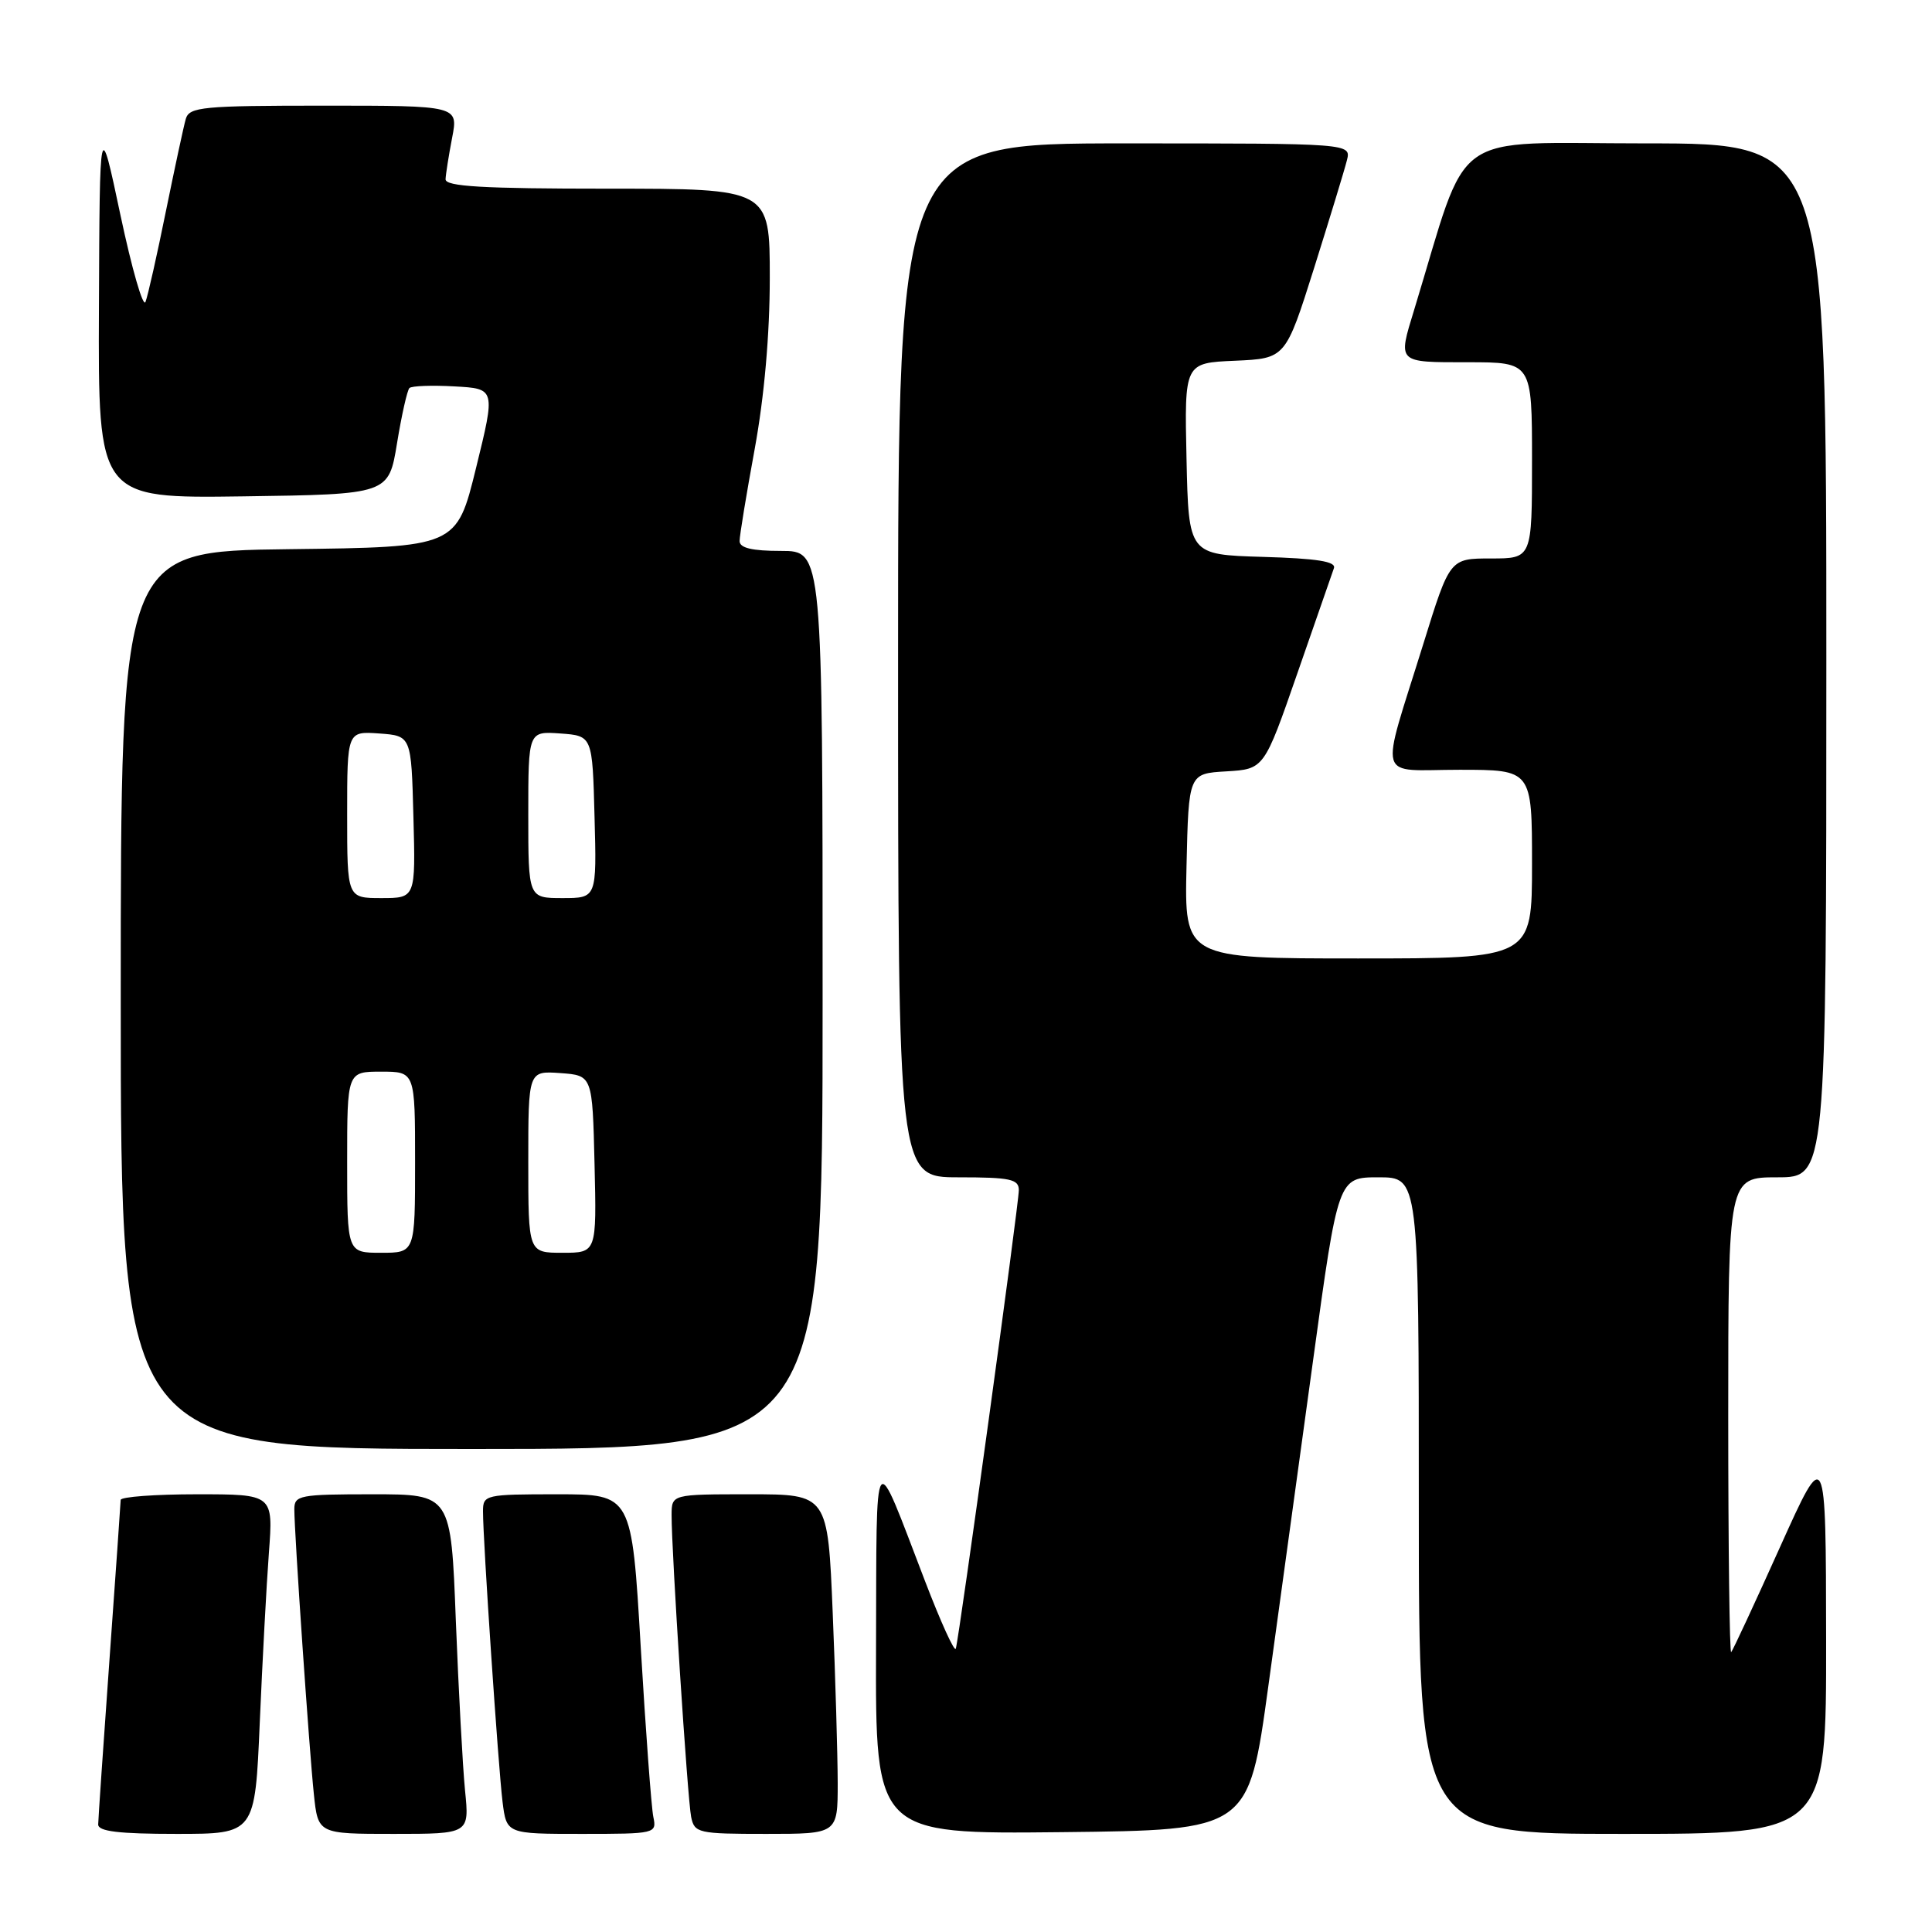 <?xml version="1.0" encoding="UTF-8" standalone="no"?>
<!DOCTYPE svg PUBLIC "-//W3C//DTD SVG 1.1//EN" "http://www.w3.org/Graphics/SVG/1.1/DTD/svg11.dtd" >
<svg xmlns="http://www.w3.org/2000/svg" xmlns:xlink="http://www.w3.org/1999/xlink" version="1.1" viewBox="0 0 256 256">
 <g >
 <path fill="currentColor"
d=" M 34.42 228.25 C 34.77 220.14 35.31 210.01 35.63 205.75 C 36.21 198.00 36.21 198.00 26.10 198.00 C 20.55 198.00 15.99 198.34 15.99 198.75 C 15.98 199.16 15.31 208.72 14.50 220.00 C 13.69 231.28 13.02 241.06 13.01 241.75 C 13.00 242.67 15.74 243.00 23.40 243.00 C 33.79 243.00 33.79 243.00 34.42 228.25 Z  M 61.62 237.25 C 61.31 234.09 60.76 223.96 60.40 214.75 C 59.76 198.00 59.76 198.00 49.38 198.00 C 39.70 198.00 39.00 198.13 39.00 199.98 C 39.00 203.14 40.98 231.98 41.59 237.75 C 42.14 243.00 42.14 243.00 52.17 243.00 C 62.20 243.00 62.20 243.00 61.62 237.25 Z  M 86.57 240.75 C 86.31 239.51 85.56 229.39 84.90 218.25 C 83.71 198.00 83.71 198.00 73.85 198.00 C 64.30 198.00 64.00 198.07 64.00 200.25 C 63.99 204.04 66.03 234.23 66.59 238.75 C 67.12 243.00 67.12 243.00 77.08 243.00 C 86.88 243.00 87.03 242.96 86.57 240.75 Z  M 111.00 236.25 C 110.99 232.54 110.70 222.41 110.34 213.75 C 109.69 198.00 109.69 198.00 99.34 198.00 C 89.00 198.00 89.00 198.00 88.99 200.75 C 88.97 205.49 91.10 238.39 91.58 240.75 C 92.02 242.89 92.49 243.00 101.52 243.00 C 111.00 243.00 111.00 243.00 111.00 236.25 Z  M 168.05 223.50 C 169.49 213.05 172.16 193.59 173.99 180.25 C 177.31 156.00 177.31 156.00 182.66 156.00 C 188.00 156.00 188.00 156.00 188.00 199.50 C 188.00 243.00 188.00 243.00 215.00 243.00 C 242.00 243.00 242.00 243.00 241.97 217.25 C 241.94 191.50 241.94 191.50 235.86 205.00 C 232.52 212.43 229.61 218.69 229.39 218.92 C 229.18 219.15 229.00 205.08 229.00 187.67 C 229.00 156.00 229.00 156.00 235.50 156.00 C 242.00 156.00 242.00 156.00 242.00 87.50 C 242.00 19.00 242.00 19.00 218.06 19.00 C 191.59 19.00 194.82 16.68 187.40 41.00 C 185.21 48.15 185.06 48.00 194.50 48.00 C 203.00 48.00 203.00 48.00 203.00 61.00 C 203.00 74.00 203.00 74.00 197.56 74.00 C 192.11 74.00 192.11 74.00 188.62 85.25 C 182.80 103.98 182.24 102.00 193.39 102.00 C 203.00 102.00 203.00 102.00 203.00 114.50 C 203.00 127.00 203.00 127.00 179.97 127.00 C 156.94 127.00 156.94 127.00 157.22 114.75 C 157.50 102.50 157.50 102.50 162.50 102.21 C 167.50 101.91 167.50 101.91 171.91 89.21 C 174.34 82.22 176.52 75.95 176.75 75.29 C 177.07 74.40 174.53 74.00 167.34 73.79 C 157.50 73.50 157.50 73.50 157.22 60.80 C 156.94 48.09 156.94 48.09 163.64 47.80 C 170.34 47.50 170.34 47.50 174.13 35.50 C 176.20 28.91 178.16 22.50 178.47 21.25 C 179.04 19.00 179.04 19.00 149.02 19.00 C 119.00 19.00 119.00 19.00 119.00 87.50 C 119.00 156.00 119.00 156.00 127.00 156.00 C 133.86 156.00 135.00 156.24 135.00 157.70 C 135.00 159.54 127.12 216.88 126.65 218.45 C 126.49 218.98 124.65 214.93 122.55 209.45 C 115.64 191.45 116.17 190.72 116.08 218.27 C 116.00 243.03 116.00 243.03 140.72 242.77 C 165.44 242.50 165.44 242.50 168.05 223.50 Z  M 109.00 132.50 C 109.00 73.00 109.00 73.00 103.50 73.00 C 99.64 73.00 98.00 72.61 98.00 71.69 C 98.00 70.97 98.90 65.49 100.00 59.50 C 101.27 52.57 102.00 44.32 102.00 36.81 C 102.00 25.00 102.00 25.00 80.50 25.00 C 63.94 25.00 59.01 24.71 59.04 23.75 C 59.07 23.06 59.46 20.59 59.91 18.25 C 60.73 14.00 60.73 14.00 42.93 14.00 C 26.84 14.00 25.09 14.17 24.62 15.75 C 24.34 16.71 23.16 22.22 21.98 28.00 C 20.81 33.78 19.60 39.17 19.28 40.00 C 18.97 40.83 17.48 35.65 15.96 28.50 C 13.21 15.50 13.21 15.50 13.11 40.77 C 13.00 66.04 13.00 66.04 32.25 65.77 C 51.50 65.50 51.50 65.50 52.61 58.72 C 53.22 54.99 53.96 51.71 54.25 51.42 C 54.54 51.13 57.22 51.03 60.22 51.20 C 65.66 51.50 65.66 51.50 63.08 62.00 C 60.50 72.50 60.50 72.50 38.25 72.77 C 16.00 73.04 16.00 73.04 16.00 132.52 C 16.00 192.00 16.00 192.00 62.50 192.00 C 109.00 192.00 109.00 192.00 109.00 132.50 Z  M 46.00 154.00 C 46.00 142.00 46.00 142.00 50.50 142.00 C 55.00 142.00 55.00 142.00 55.00 154.00 C 55.00 166.00 55.00 166.00 50.50 166.00 C 46.00 166.00 46.00 166.00 46.00 154.00 Z  M 70.00 153.94 C 70.00 141.89 70.00 141.89 74.25 142.19 C 78.50 142.50 78.50 142.50 78.78 154.25 C 79.06 166.00 79.06 166.00 74.53 166.00 C 70.00 166.00 70.00 166.00 70.00 153.94 Z  M 46.00 107.94 C 46.00 96.89 46.00 96.89 50.25 97.19 C 54.50 97.50 54.50 97.50 54.78 108.25 C 55.07 119.00 55.07 119.00 50.53 119.00 C 46.00 119.00 46.00 119.00 46.00 107.94 Z  M 70.00 107.94 C 70.00 96.89 70.00 96.89 74.25 97.19 C 78.50 97.50 78.50 97.50 78.78 108.25 C 79.07 119.00 79.07 119.00 74.53 119.00 C 70.00 119.00 70.00 119.00 70.00 107.94 Z "/>
</g>
</svg>